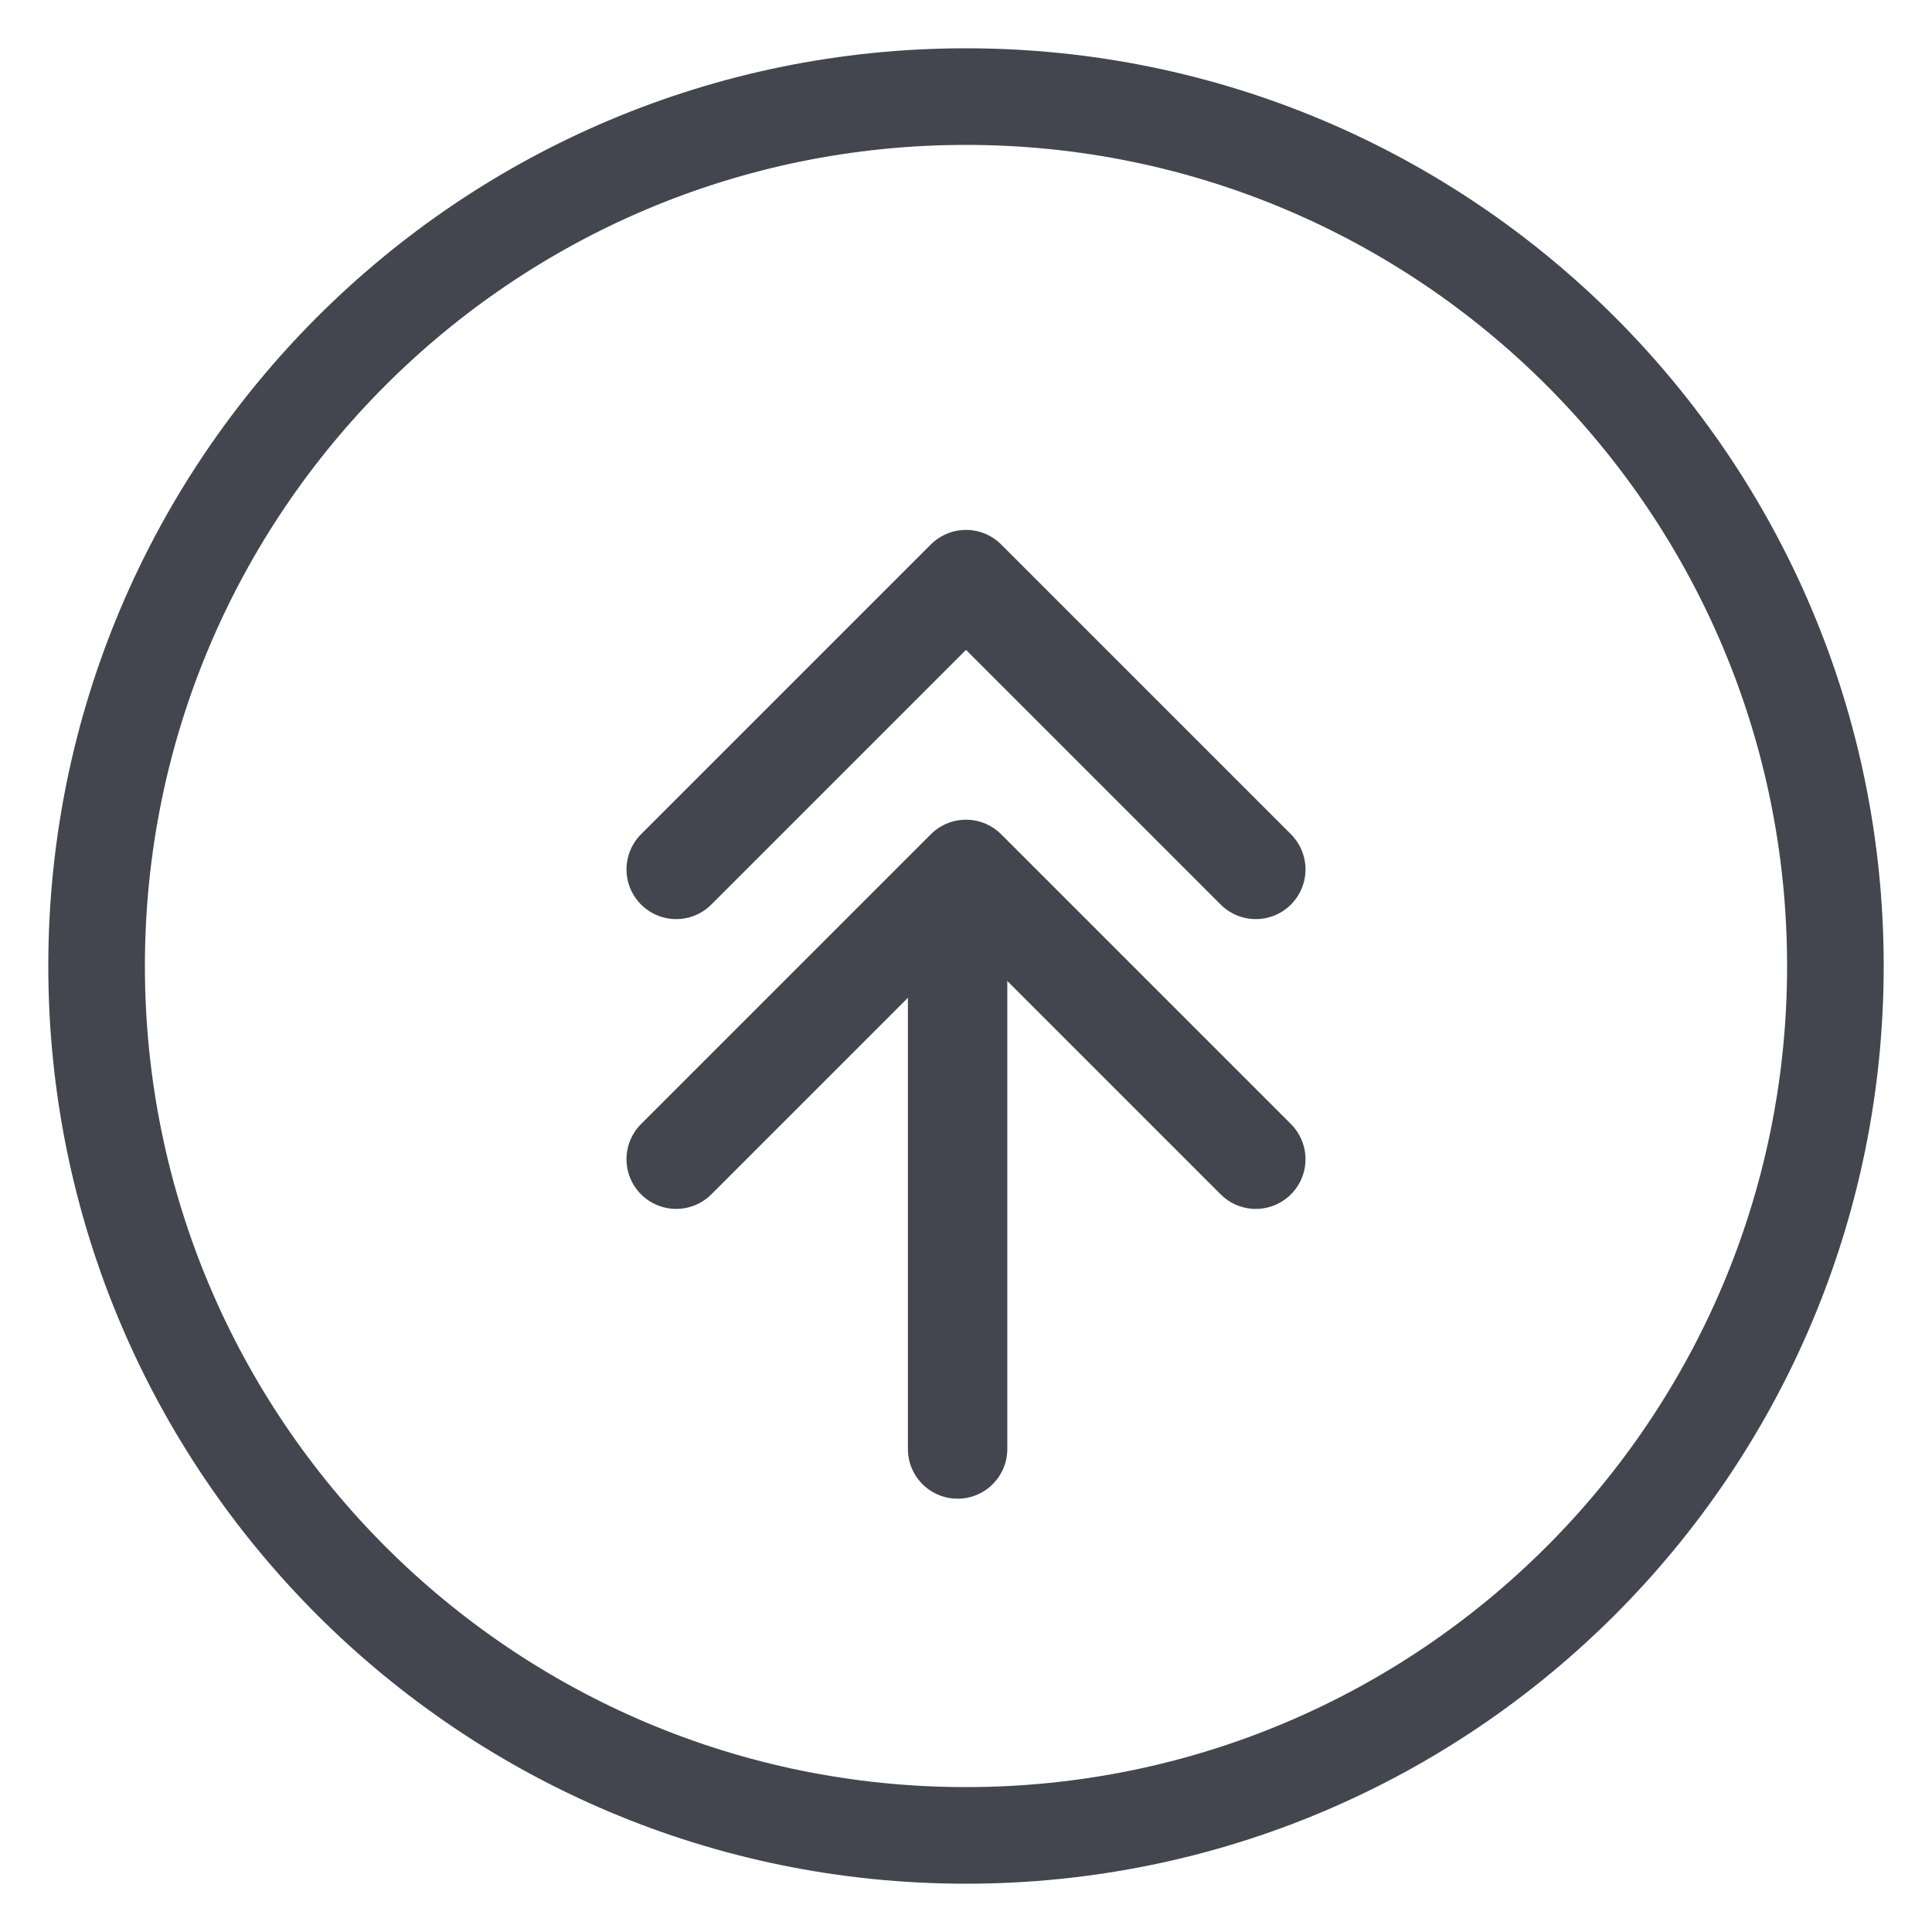 <svg width="20" height="20" viewBox="0 0 20 20" fill="none" xmlns="http://www.w3.org/2000/svg">
<path fill-rule="evenodd" clip-rule="evenodd" d="M19 10C19 14.97 14.97 19 9.999 19C5.03 19 1 14.97 1 10C1 5.029 5.03 1 9.999 1C14.97 1 19 5.029 19 10Z" stroke="#43454F" stroke-linecap="square"/>
<path d="M9.913 10V15" stroke="#43454F" stroke-width="1.029" stroke-linecap="round" stroke-linejoin="round"/>
<path d="M13 9L10 6L7 9" stroke="#43454F" stroke-width="1.029" stroke-linecap="round" stroke-linejoin="round"/>
<path d="M13 12L10 9L7 12" stroke="#43454F" stroke-width="1.029" stroke-linecap="round" stroke-linejoin="round"/>
</svg>
